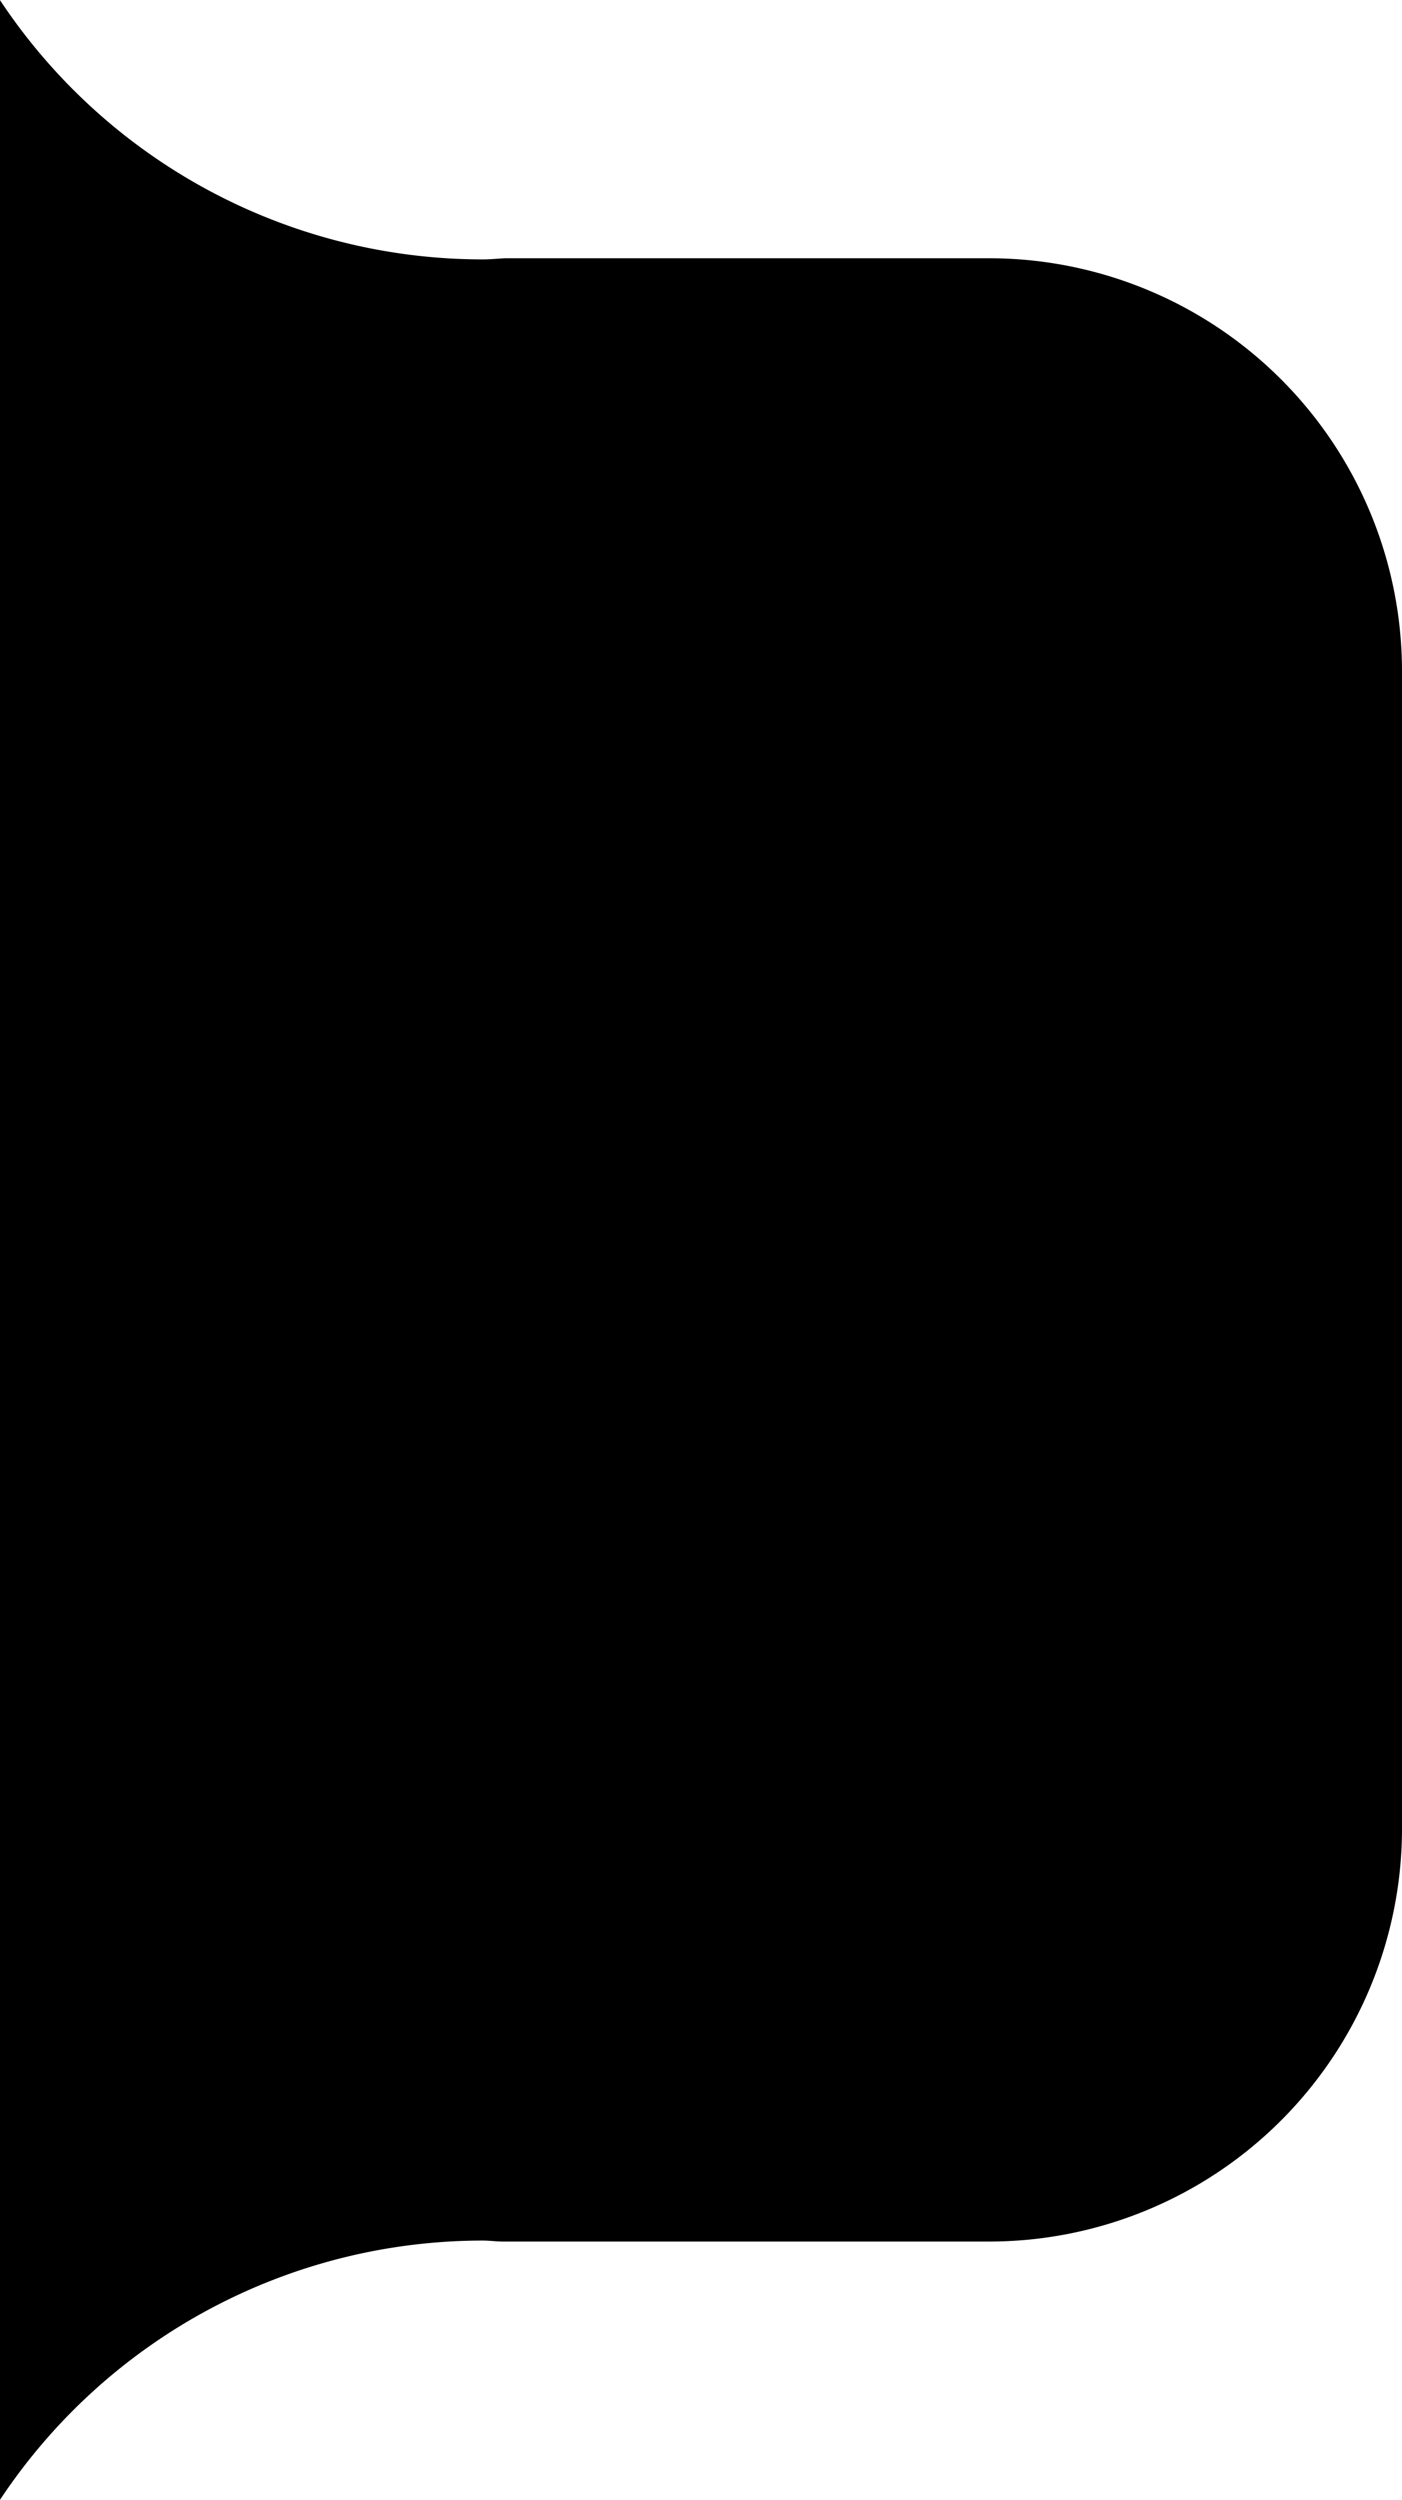 <svg xmlns="http://www.w3.org/2000/svg" width="16.969" height="30.25" viewBox="0 0 16.969 30.25">
  <defs>
    <style>
      .cls-1 {
        fill-rule: evenodd;
      }
    </style>
  </defs>
  <path id="sidebar-trigger.svg" class="cls-1" d="M559.969,60h-5.883c-0.08,0-.159-0.012-0.239-0.012A7.012,7.012,0,0,0,548,63.125V32.877a7.012,7.012,0,0,0,5.847,3.137c0.091,0,.18-0.01.271-0.014h5.851a5,5,0,0,1,5,5V55A5,5,0,0,1,559.969,60Z" transform="translate(-548 -32.875)"/>
</svg>
